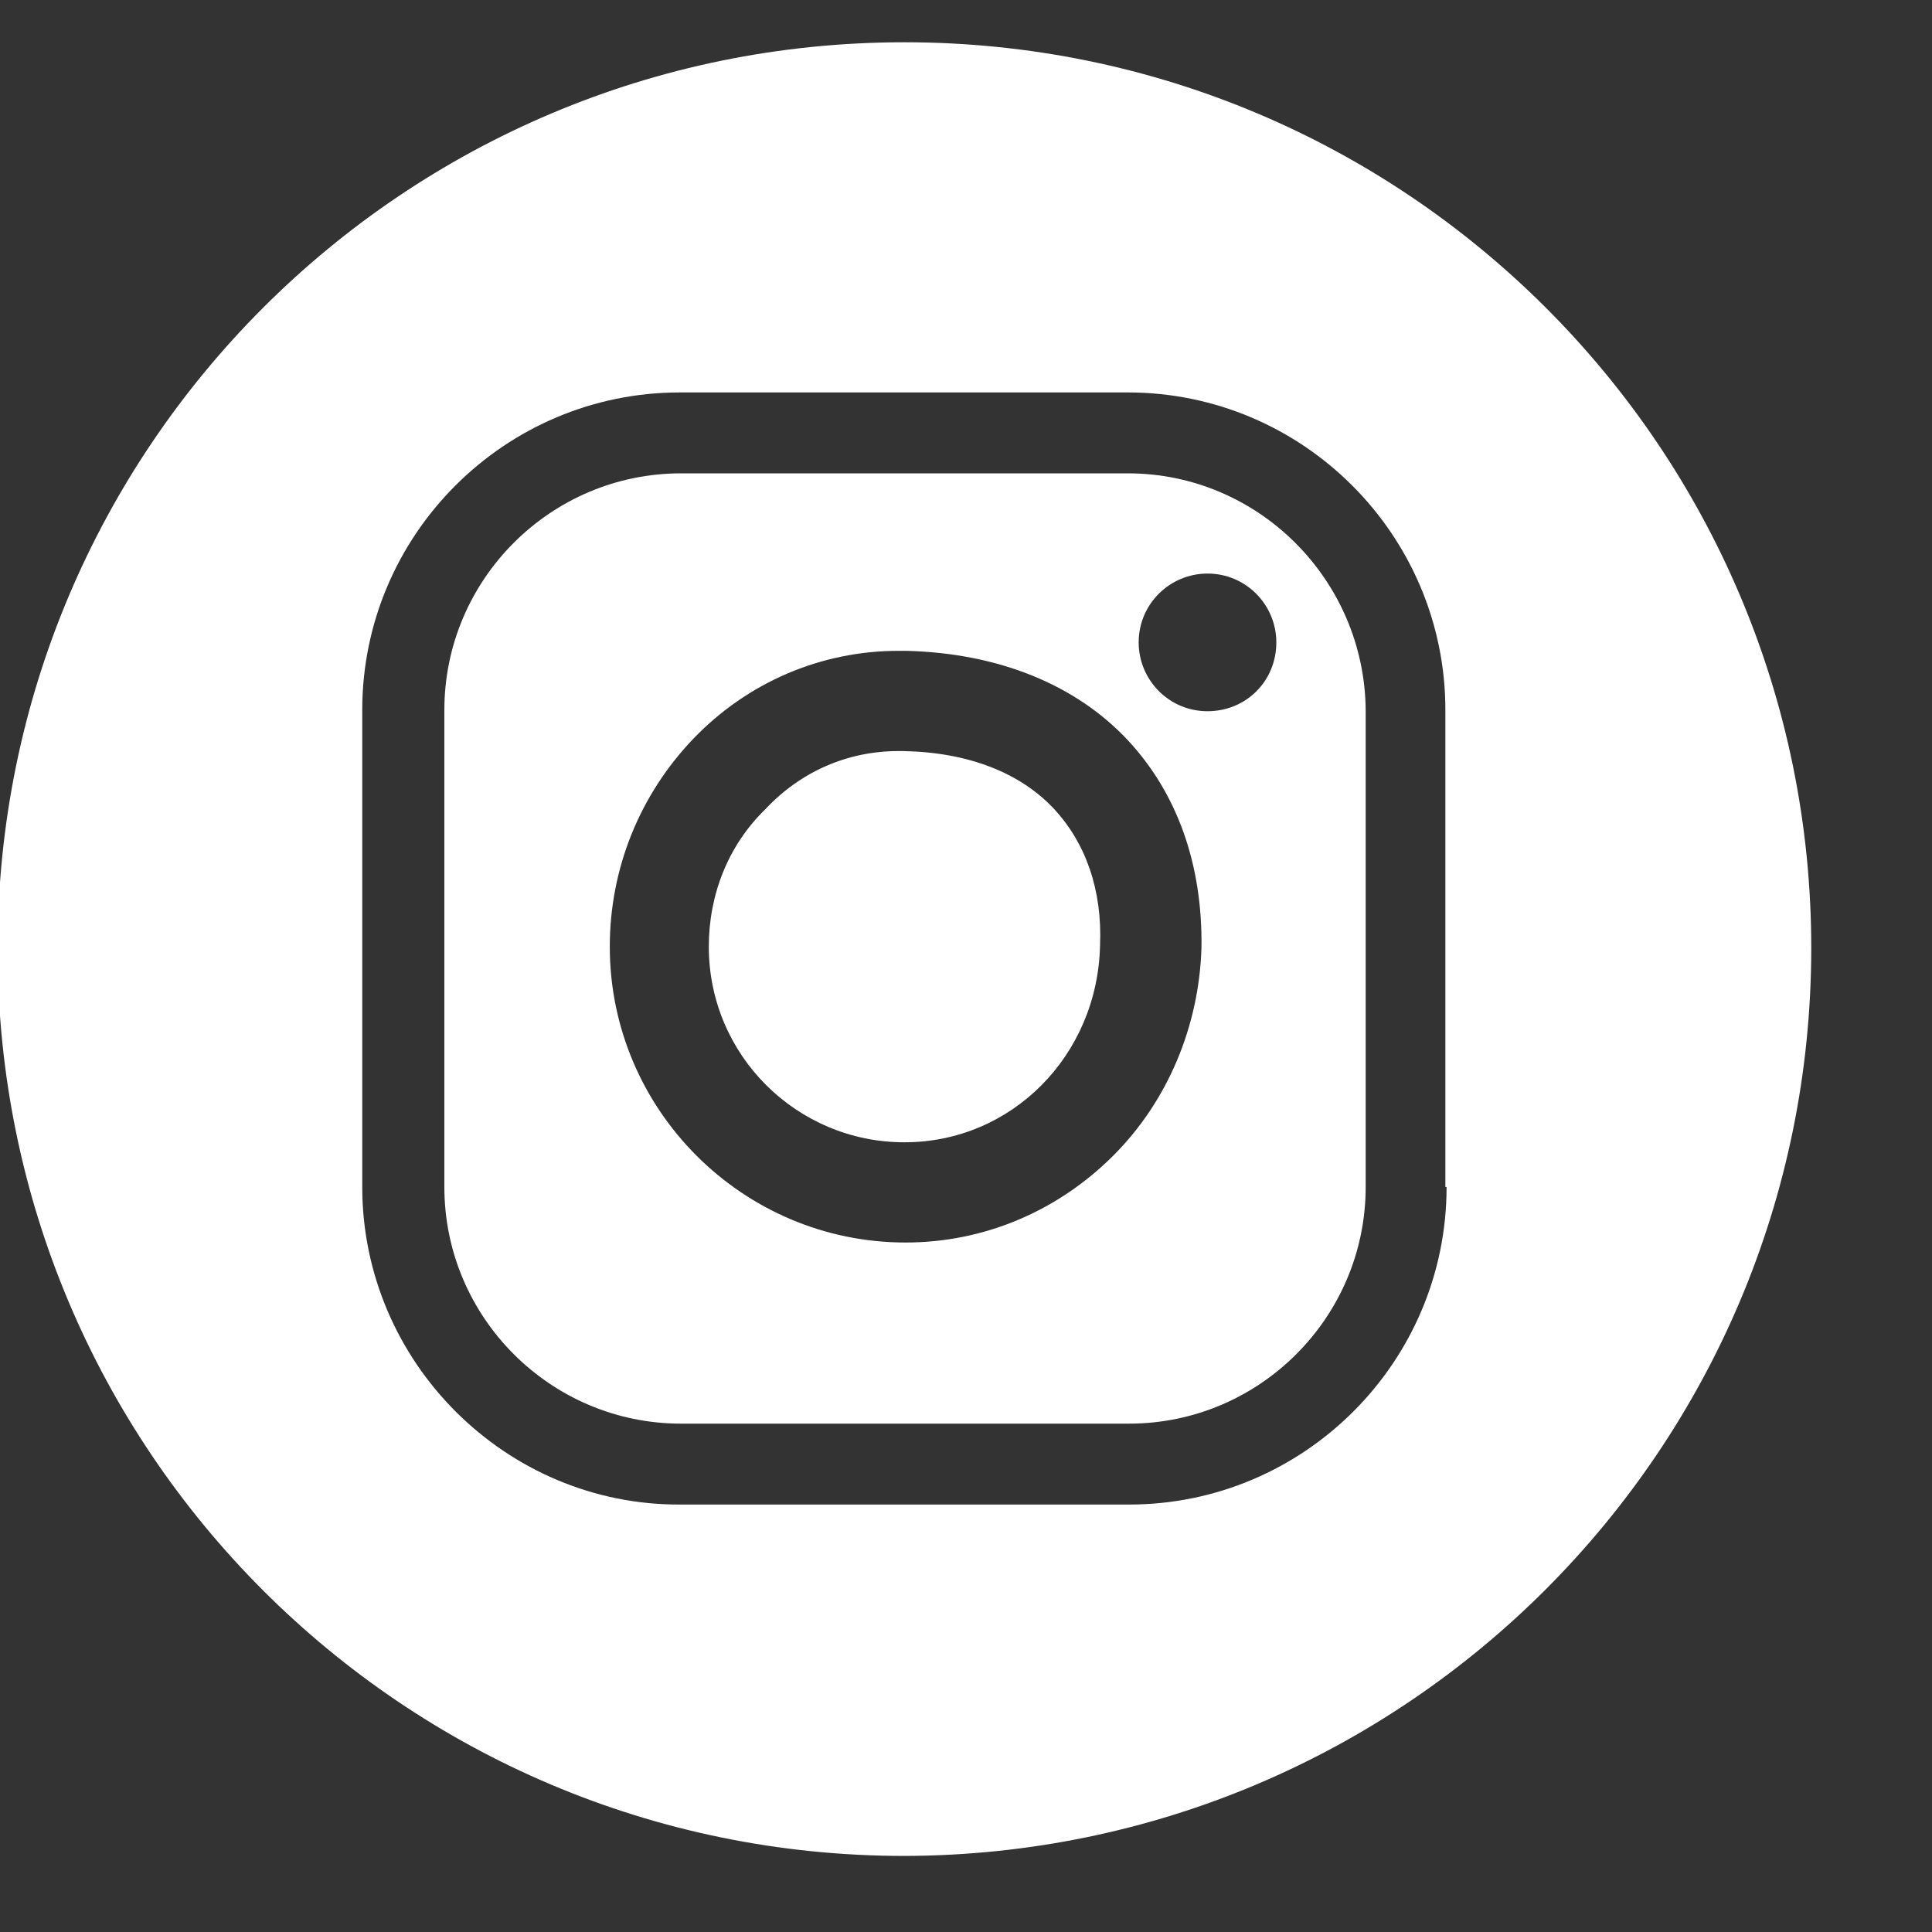 <?xml version="1.0" encoding="utf-8"?>
<!-- Generator: Adobe Illustrator 24.1.1, SVG Export Plug-In . SVG Version: 6.00 Build 0)  -->
<svg version="1.1" id="Capa_1" xmlns="http://www.w3.org/2000/svg" xmlns:xlink="http://www.w3.org/1999/xlink" x="0px" y="0px"
	 viewBox="0 0 16 16" style="enable-background:new 0 0 16 16;" xml:space="preserve">
<rect x="0" y="0" width="16" height="16" fill="#333333" stroke="none"/>
<style type="text/css">
	.st0{fill:#FFFFFF;}
</style>
<g>
	<path class="st0" d="M7.48,6.22c-0.01,0-0.03,0-0.04,0c-0.42,0-0.81,0.17-1.1,0.48C6.03,7,5.87,7.41,5.87,7.84
		c0,0.9,0.73,1.62,1.62,1.62c0.89,0,1.6-0.72,1.62-1.63C9.13,7.37,8.99,6.98,8.73,6.7C8.45,6.4,8.02,6.23,7.48,6.22z"/>
	<path class="st0" d="M9.34,3.92H5.64c-1.08,0-1.96,0.88-1.96,1.96v3.95c0,1.08,0.88,1.96,1.96,1.96h3.71
		c1.08,0,1.96-0.88,1.96-1.96V5.88C11.3,4.8,10.42,3.92,9.34,3.92z M9.22,9.57c-0.46,0.46-1.07,0.72-1.72,0.72
		c-1.35,0-2.45-1.1-2.45-2.45c0-0.65,0.25-1.26,0.69-1.72c0.45-0.47,1.06-0.73,1.7-0.73c0.02,0,0.05,0,0.07,0
		c0.76,0.02,1.4,0.28,1.83,0.74c0.41,0.44,0.62,1.03,0.61,1.72C9.93,8.5,9.67,9.12,9.22,9.57z M10,5.89c-0.32,0-0.57-0.26-0.57-0.57
		c0-0.32,0.26-0.57,0.57-0.57c0.32,0,0.57,0.26,0.57,0.57C10.57,5.64,10.32,5.89,10,5.89z"/>
	<path class="st0" d="M7.49,0.35c-4.15,0-7.51,3.36-7.51,7.51c0,4.15,3.36,7.51,7.51,7.51C11.64,15.36,15,12,15,7.85
		C15,3.71,11.64,0.35,7.49,0.35z M11.98,9.83c0,1.45-1.18,2.63-2.63,2.63H5.64C4.19,12.47,3,11.28,3,9.83V5.88
		c0-1.45,1.18-2.63,2.63-2.63h3.71c1.45,0,2.63,1.18,2.63,2.63V9.83z"/>
</g>
</svg>
